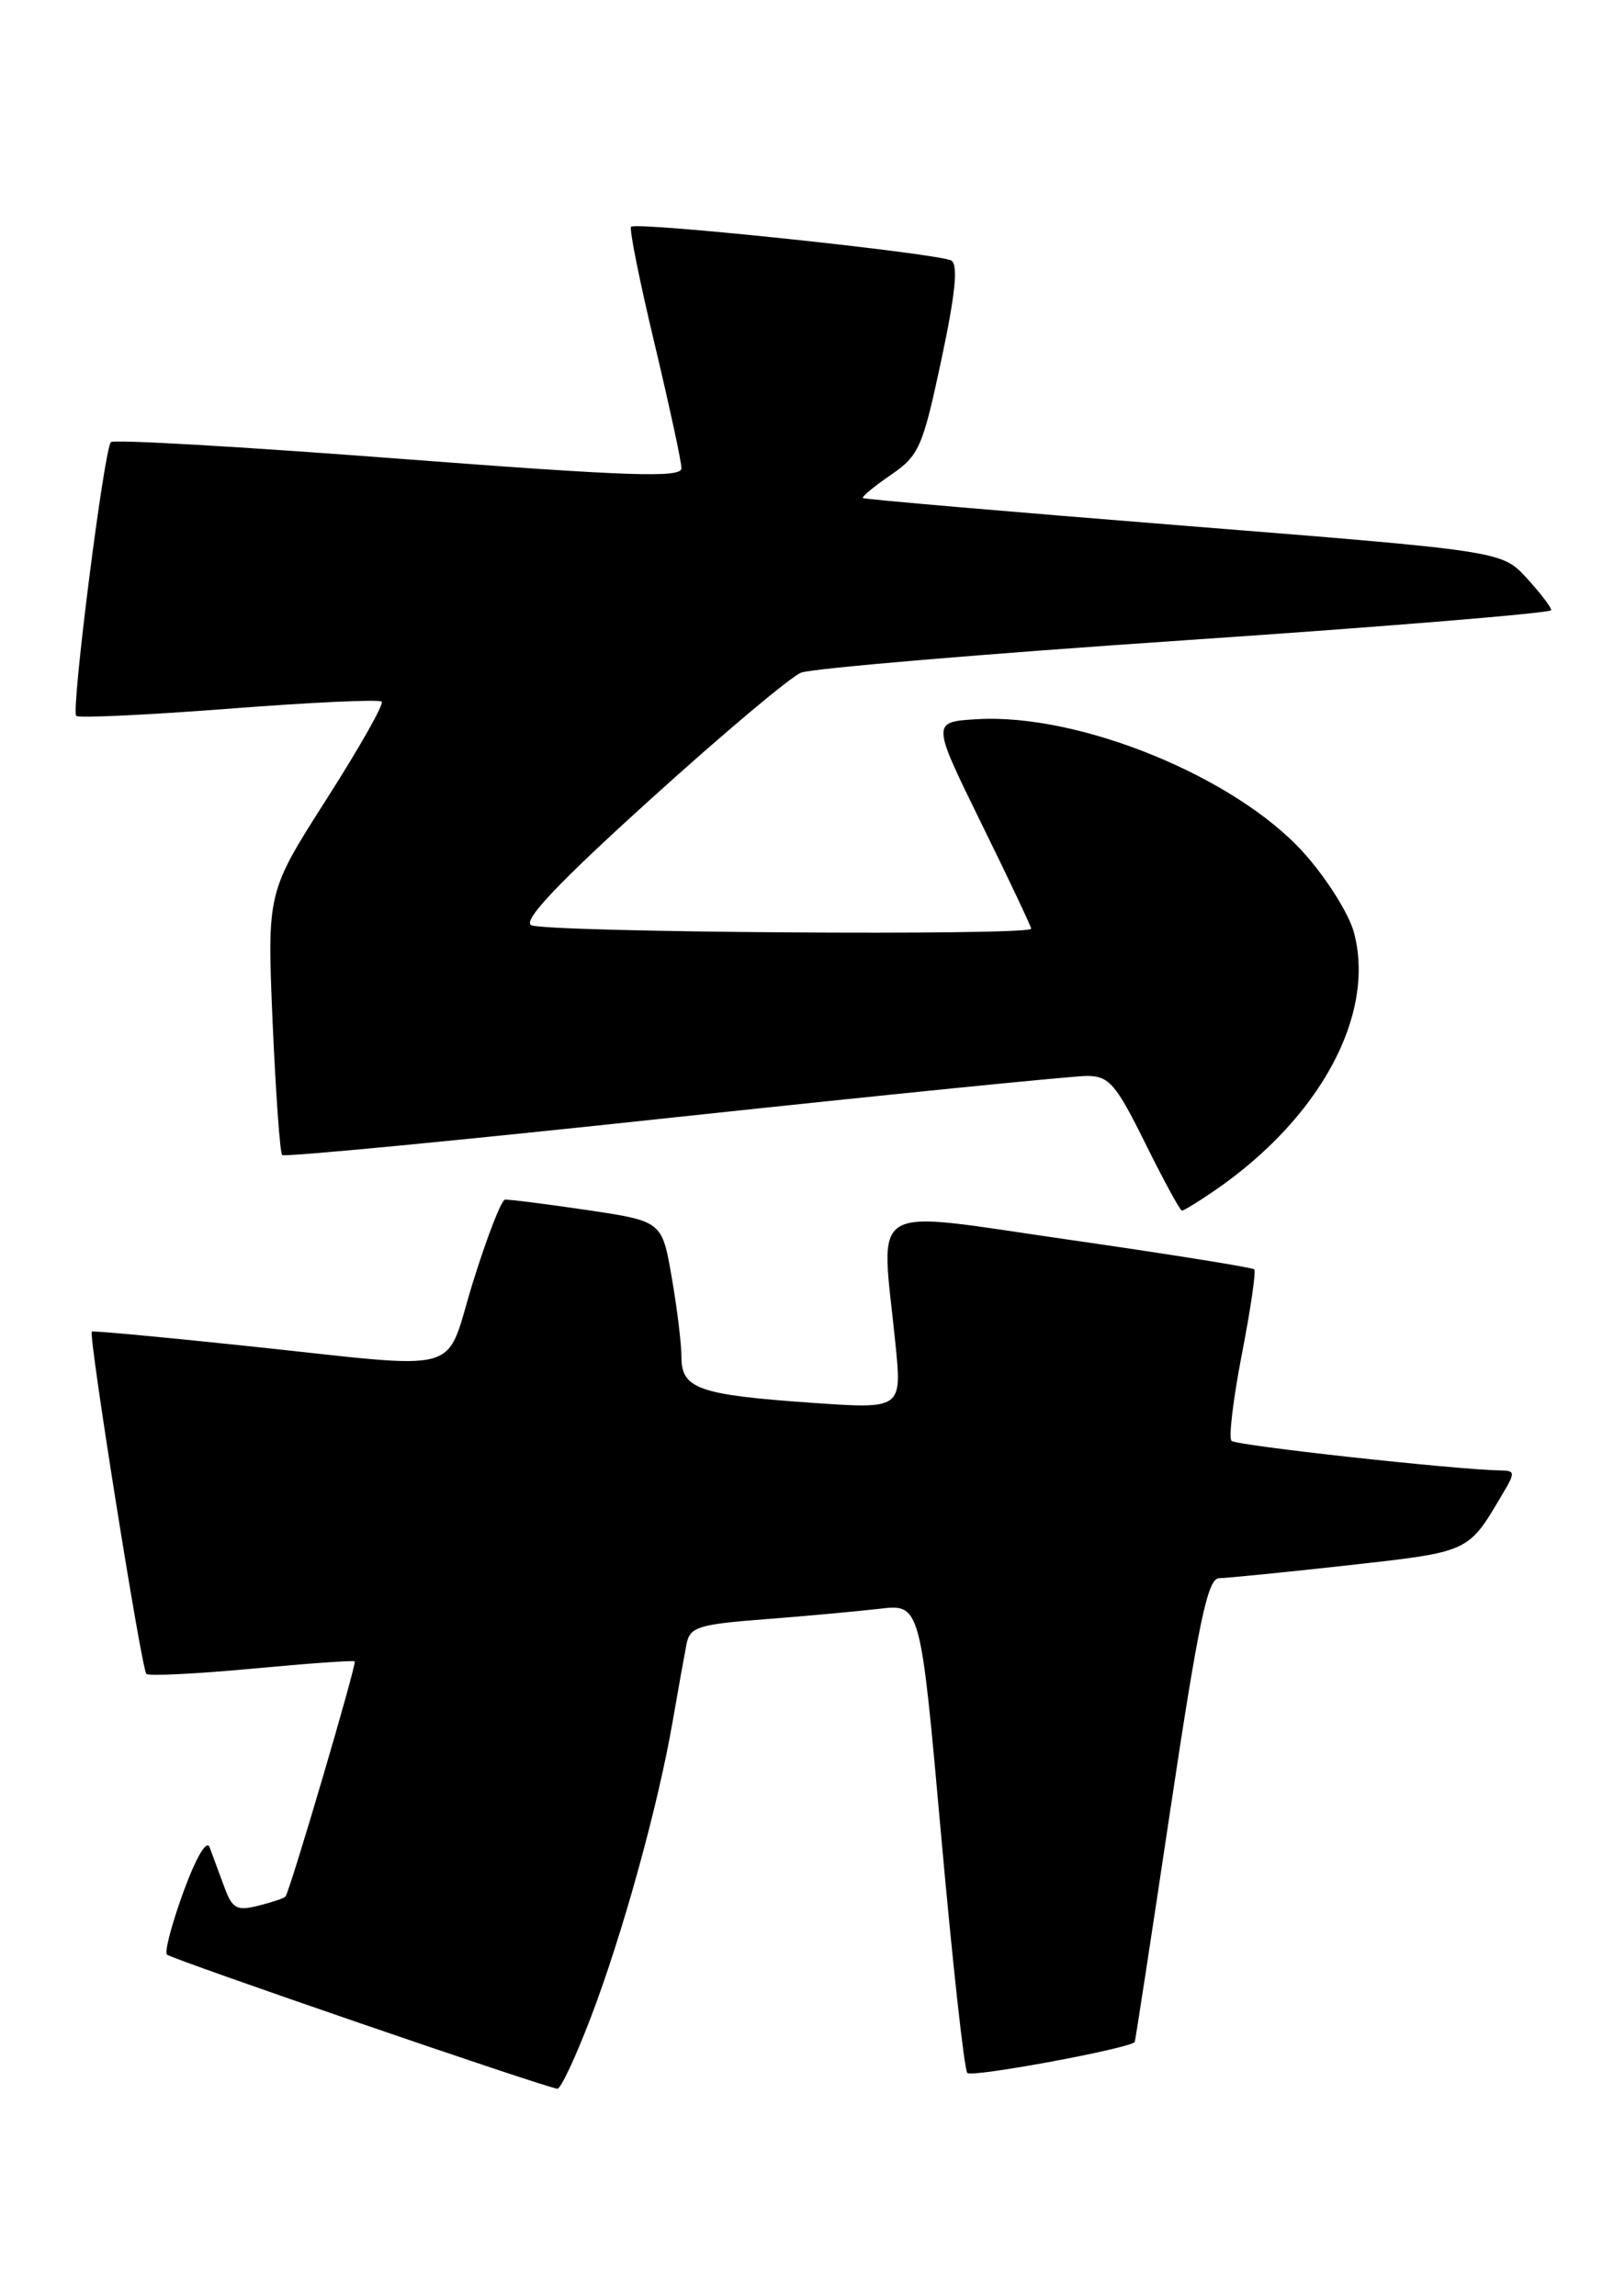 <?xml version="1.0" encoding="UTF-8" standalone="no"?>
<!DOCTYPE svg PUBLIC "-//W3C//DTD SVG 1.1//EN" "http://www.w3.org/Graphics/SVG/1.1/DTD/svg11.dtd" >
<svg xmlns="http://www.w3.org/2000/svg" xmlns:xlink="http://www.w3.org/1999/xlink" version="1.1" viewBox="0 0 180 256">
 <g >
 <path fill="currentColor"
d=" M 65.88 224.99 C 69.42 215.74 73.39 201.38 75.01 192.00 C 75.63 188.43 76.33 184.53 76.56 183.35 C 76.94 181.43 77.85 181.14 85.24 180.57 C 89.78 180.22 95.56 179.69 98.07 179.40 C 102.65 178.86 102.65 178.86 104.96 204.68 C 106.23 218.88 107.54 230.80 107.88 231.16 C 108.38 231.70 126.14 228.40 126.55 227.70 C 126.62 227.59 128.41 215.91 130.53 201.75 C 133.67 180.83 134.69 176.00 135.95 175.99 C 136.80 175.98 143.28 175.33 150.35 174.55 C 163.93 173.03 163.70 173.14 167.48 166.75 C 169.02 164.16 169.01 164.00 167.31 163.97 C 162.25 163.88 137.86 161.20 137.34 160.67 C 137.01 160.34 137.53 155.99 138.50 151.00 C 139.47 146.01 140.09 141.76 139.88 141.55 C 139.67 141.34 130.38 139.85 119.25 138.25 C 96.26 134.95 98.25 133.77 99.86 149.82 C 100.59 157.13 100.59 157.13 90.54 156.43 C 77.96 155.55 76.00 154.87 76.00 151.36 C 76.00 149.88 75.51 145.86 74.91 142.42 C 73.83 136.18 73.83 136.18 65.44 134.93 C 60.82 134.25 56.72 133.73 56.31 133.78 C 55.91 133.83 54.31 137.95 52.76 142.93 C 49.46 153.55 52.41 152.71 27.50 150.09 C 18.15 149.10 10.38 148.38 10.24 148.49 C 9.83 148.80 15.78 186.12 16.32 186.66 C 16.59 186.92 21.88 186.66 28.08 186.08 C 34.28 185.50 39.45 185.13 39.56 185.26 C 39.80 185.56 32.29 211.04 31.83 211.50 C 31.65 211.69 30.27 212.15 28.76 212.52 C 26.39 213.12 25.89 212.83 24.99 210.35 C 24.41 208.78 23.69 206.82 23.38 206.00 C 23.05 205.10 21.87 207.10 20.46 210.96 C 19.16 214.52 18.33 217.67 18.62 217.96 C 19.10 218.46 60.69 232.75 62.16 232.92 C 62.53 232.96 64.20 229.39 65.88 224.99 Z  M 135.35 132.84 C 147.20 124.74 153.47 113.16 150.99 103.96 C 150.43 101.88 147.92 97.90 145.41 95.11 C 137.80 86.64 120.38 79.52 108.96 80.20 C 103.89 80.50 103.89 80.50 109.44 91.81 C 112.50 98.03 115.00 103.32 115.00 103.56 C 115.00 104.37 60.52 103.98 59.22 103.16 C 58.33 102.59 62.36 98.35 72.57 89.11 C 80.61 81.83 88.16 75.48 89.34 75.01 C 90.53 74.54 109.84 72.90 132.25 71.39 C 154.66 69.87 173.00 68.36 173.00 68.04 C 173.00 67.71 171.76 66.10 170.25 64.45 C 167.50 61.45 167.50 61.45 132.00 58.62 C 112.47 57.06 96.38 55.68 96.23 55.54 C 96.08 55.40 97.48 54.24 99.35 52.96 C 102.50 50.80 102.90 49.89 104.97 40.19 C 106.54 32.83 106.88 29.54 106.10 29.06 C 104.82 28.27 70.98 24.69 70.38 25.29 C 70.16 25.51 71.33 31.36 72.99 38.29 C 74.64 45.22 76.00 51.49 76.00 52.22 C 76.00 53.31 70.17 53.11 44.46 51.15 C 27.12 49.82 12.68 48.99 12.37 49.30 C 11.61 50.06 7.91 79.24 8.50 79.83 C 8.76 80.09 16.42 79.73 25.53 79.03 C 34.63 78.32 42.30 77.97 42.57 78.24 C 42.84 78.51 40.07 83.40 36.42 89.11 C 29.79 99.50 29.79 99.50 30.40 113.93 C 30.75 121.86 31.22 128.56 31.47 128.80 C 31.71 129.05 51.39 127.16 75.21 124.60 C 99.02 122.05 119.74 119.97 121.26 119.98 C 123.69 120.00 124.46 120.89 127.73 127.50 C 129.77 131.62 131.61 135.00 131.81 135.00 C 132.02 135.00 133.61 134.03 135.35 132.84 Z "/>
</g>
</svg>